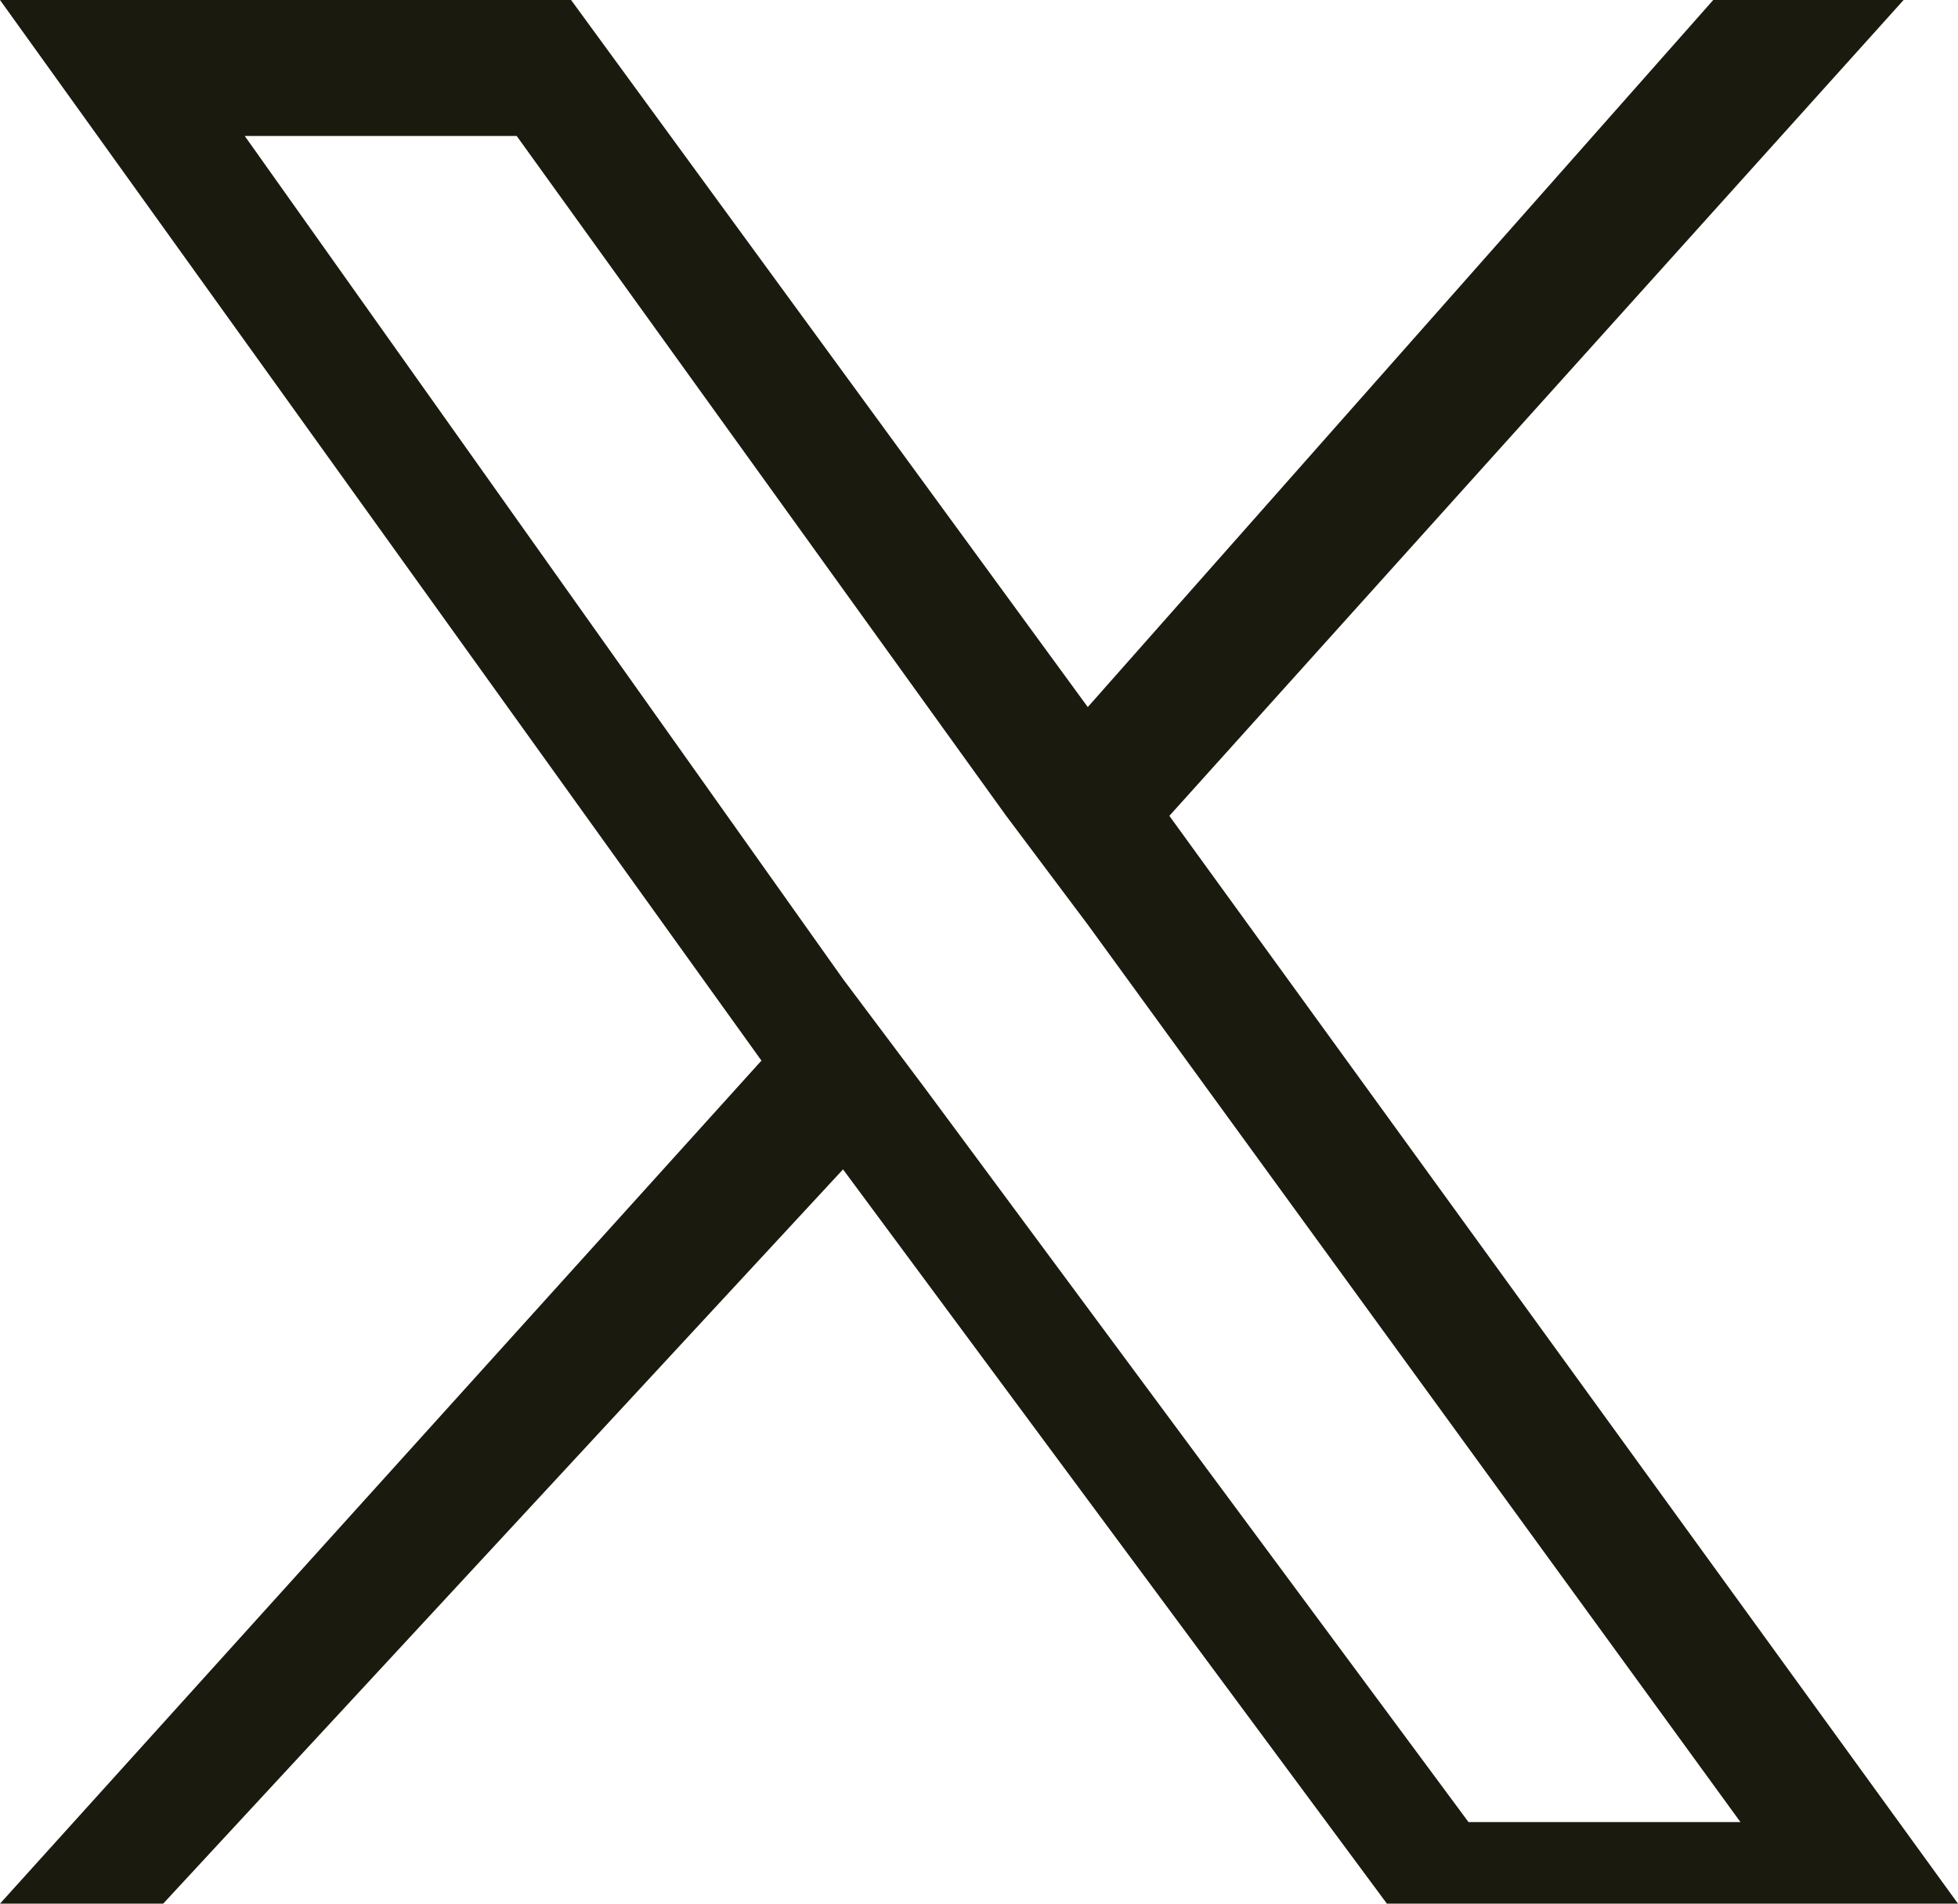<?xml version="1.0" encoding="utf-8"?>
<!-- Generator: Adobe Illustrator 28.0.0, SVG Export Plug-In . SVG Version: 6.00 Build 0)  -->
<svg version="1.1" id="Layer_1" xmlns="http://www.w3.org/2000/svg" xmlns:xlink="http://www.w3.org/1999/xlink" x="0px" y="0px"
	 viewBox="0 0 7.2 7" style="enable-background:new 0 0 7.2 7;" xml:space="preserve">
<style type="text/css">
	.st0{fill:#1B1A0E;}
</style>
<path class="st0" d="M4.3,3L7,0H6.3L4,2.6L2.1,0H0l2.8,3.9L0,7h0.6l2.5-2.7l2,2.7h2.1L4.3,3L4.3,3z M3.4,4L3.1,3.6L0.9,0.5h1L3.7,3
	L4,3.4l2.4,3.3h-1L3.4,4L3.4,4z"/>
</svg>
